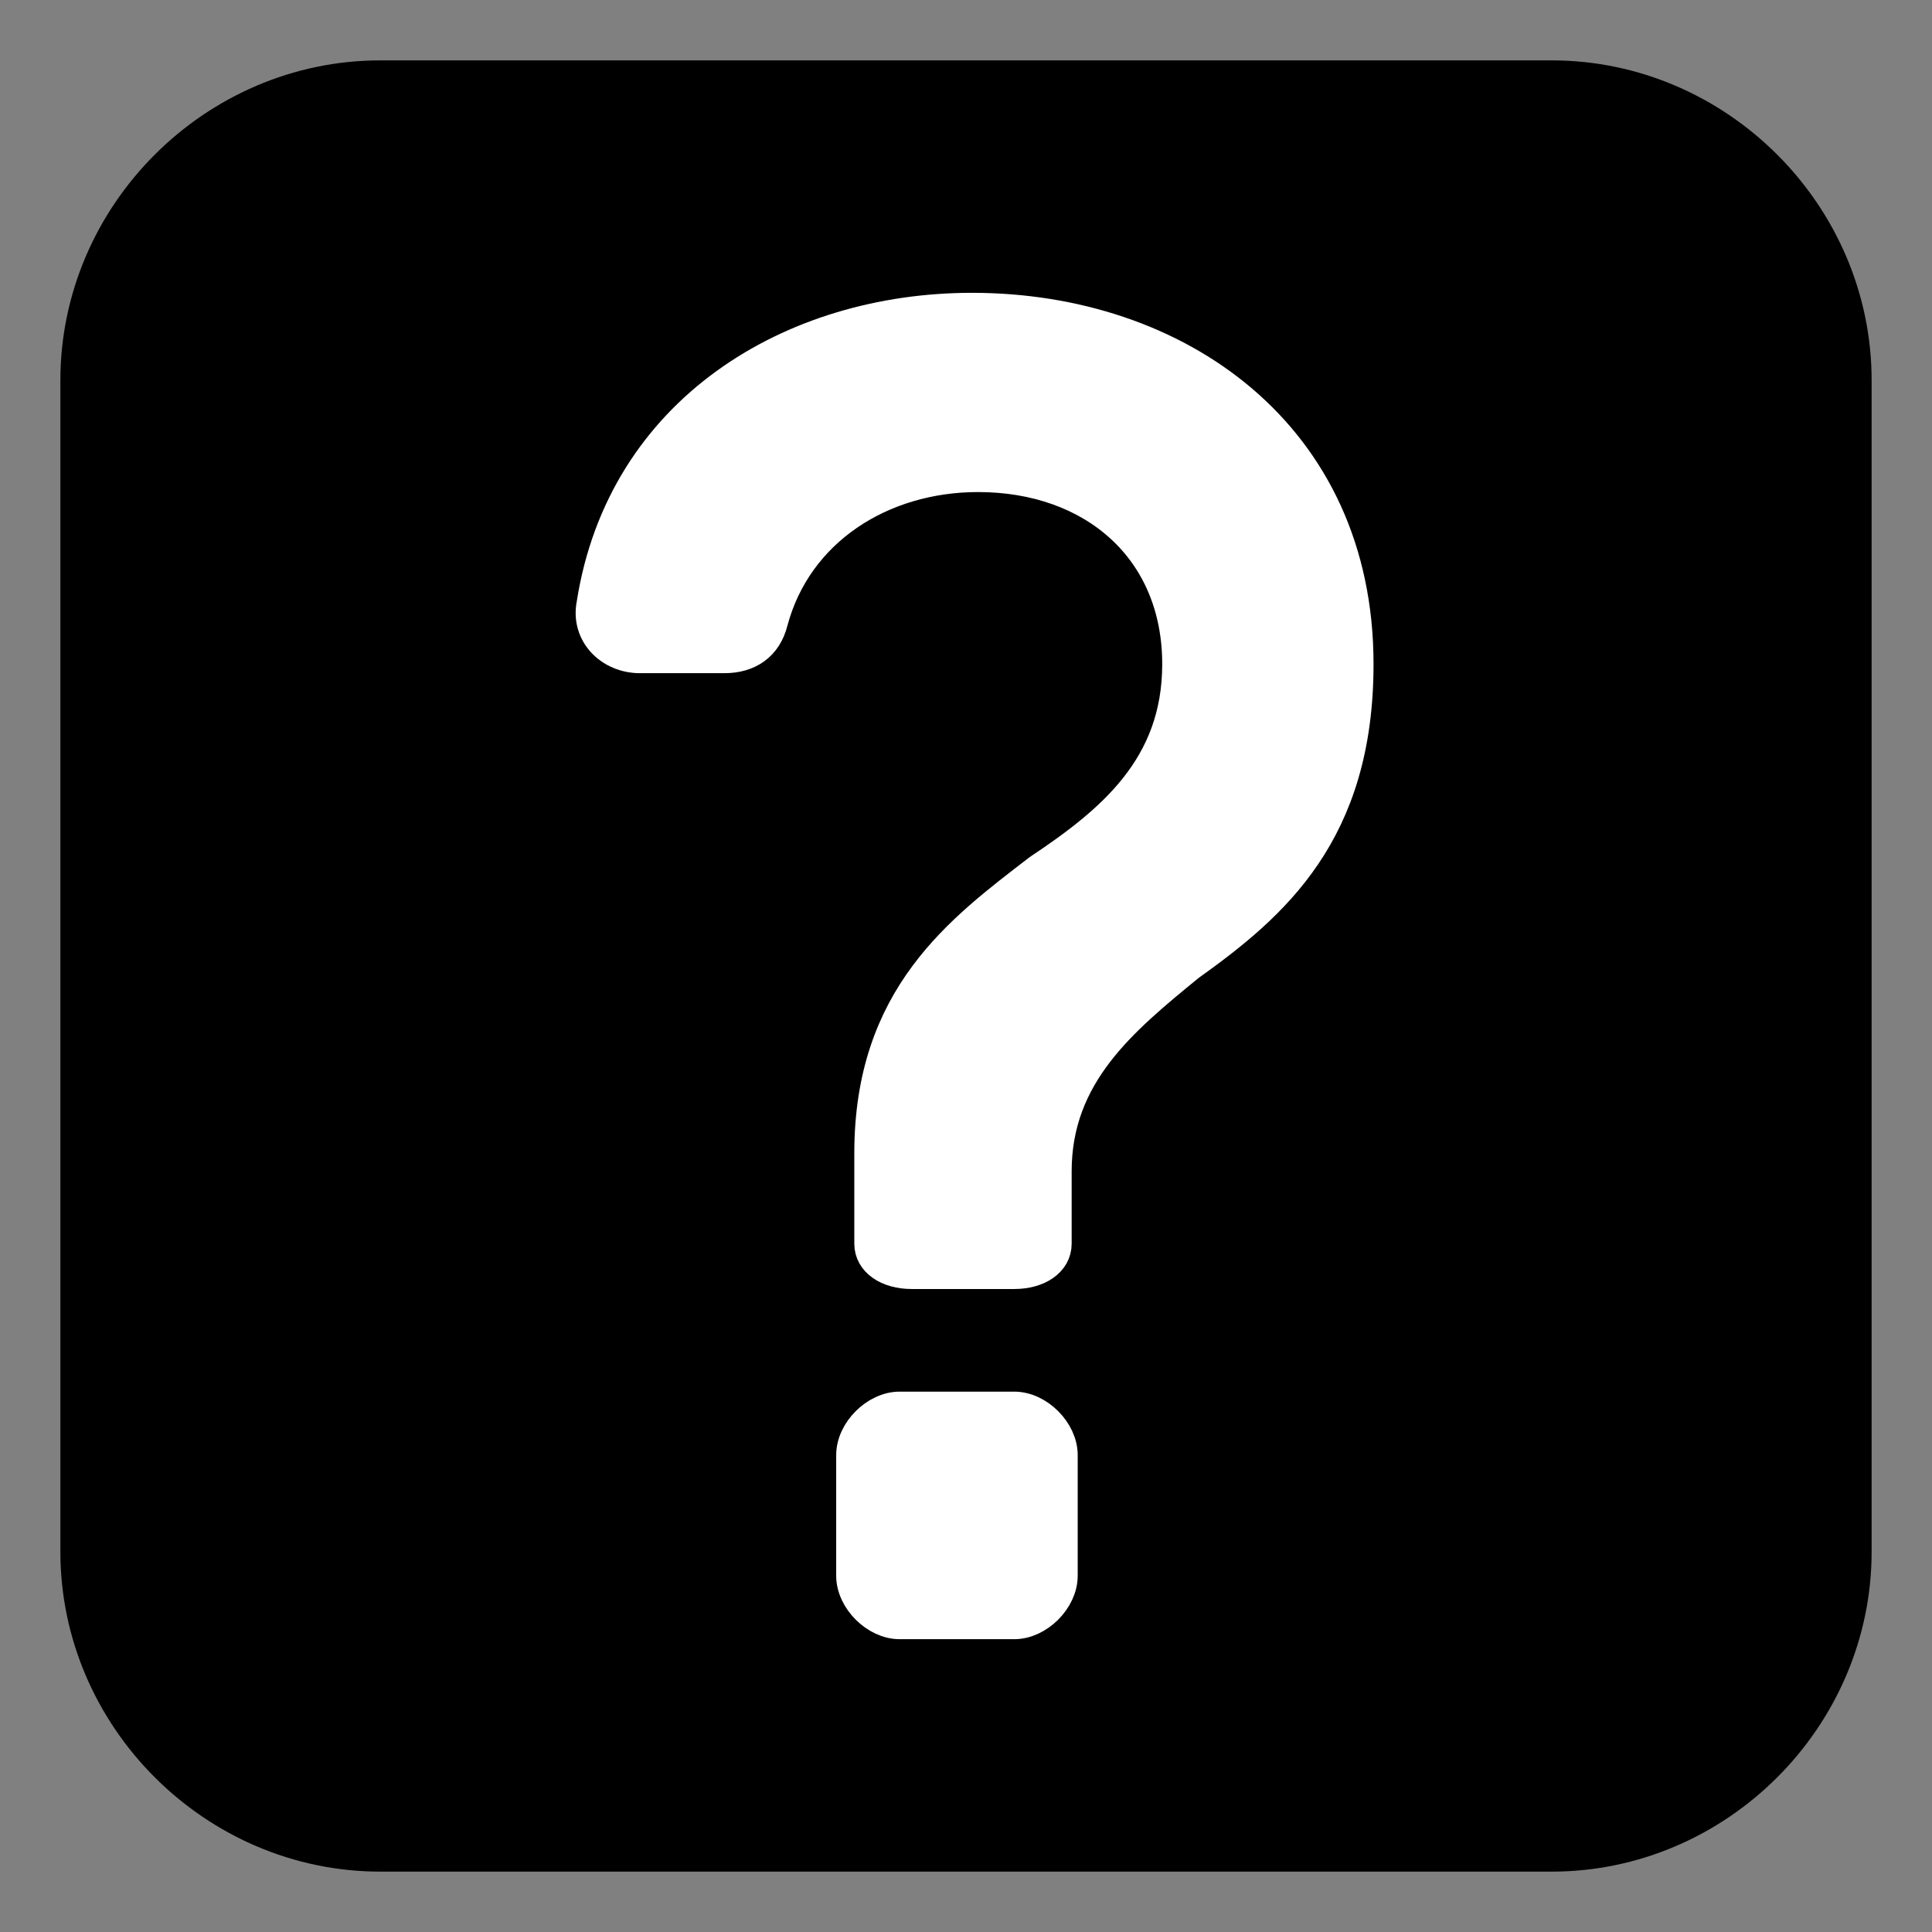 <?xml version="1.0" encoding="utf-8"?>
<!-- Generator: Adobe Illustrator 25.4.1, SVG Export Plug-In . SVG Version: 6.00 Build 0)  -->
<svg version="1.1" id="Layer_1" xmlns="http://www.w3.org/2000/svg" xmlns:xlink="http://www.w3.org/1999/xlink" x="0px" y="0px"
	 viewBox="0 0 32 32" style="enable-background:new 0 0 32 32;" xml:space="preserve">
<rect x="0" y="0" width="32" height="32" fill="#808080" stroke="none"/>
<style type="text/css">
	.st0{fill:#FFFFFF;stroke:#FFFFFF;stroke-width:0.5;stroke-miterlimit:10;}
</style>
<path d="M25.7,31H6.3C3.4,31,1,28.6,1,25.7V6.3C1,3.4,3.4,1,6.3,1h19.4C28.6,1,31,3.4,31,6.3v19.4C31,28.6,28.6,31,25.7,31z"/>
<g>
	<g>
		<path class="st0" d="M16.8,23.3h-1.9c-0.4,0-0.8,0.4-0.8,0.8v2c0,0.4,0.4,0.8,0.8,0.8h1.9c0.4,0,0.8-0.4,0.8-0.8v-2
			C17.6,23.7,17.2,23.3,16.8,23.3z"/>
		<path class="st0" d="M16.1,5.1c-3,0-5.8,1.7-6.3,4.9c-0.1,0.5,0.3,0.9,0.8,0.9h1.4c0.4,0,0.7-0.2,0.8-0.6c0.4-1.5,1.8-2.4,3.4-2.4
			c1.9,0,3.3,1.2,3.3,3.1c0,1.7-1.1,2.6-2.3,3.4c-1.3,1-2.8,2.1-2.8,4.7c0,0,0,0.1,0,0.1v1.4c0,0.3,0.3,0.5,0.7,0.5h1.7
			c0.4,0,0.7-0.2,0.7-0.5v-0.6h0v-0.6c0-1.6,1.1-2.5,2.2-3.4c1.4-1,2.8-2.2,2.8-5C22.5,7.2,19.5,5.1,16.1,5.1z"/>
	</g>
</g>
</svg>
